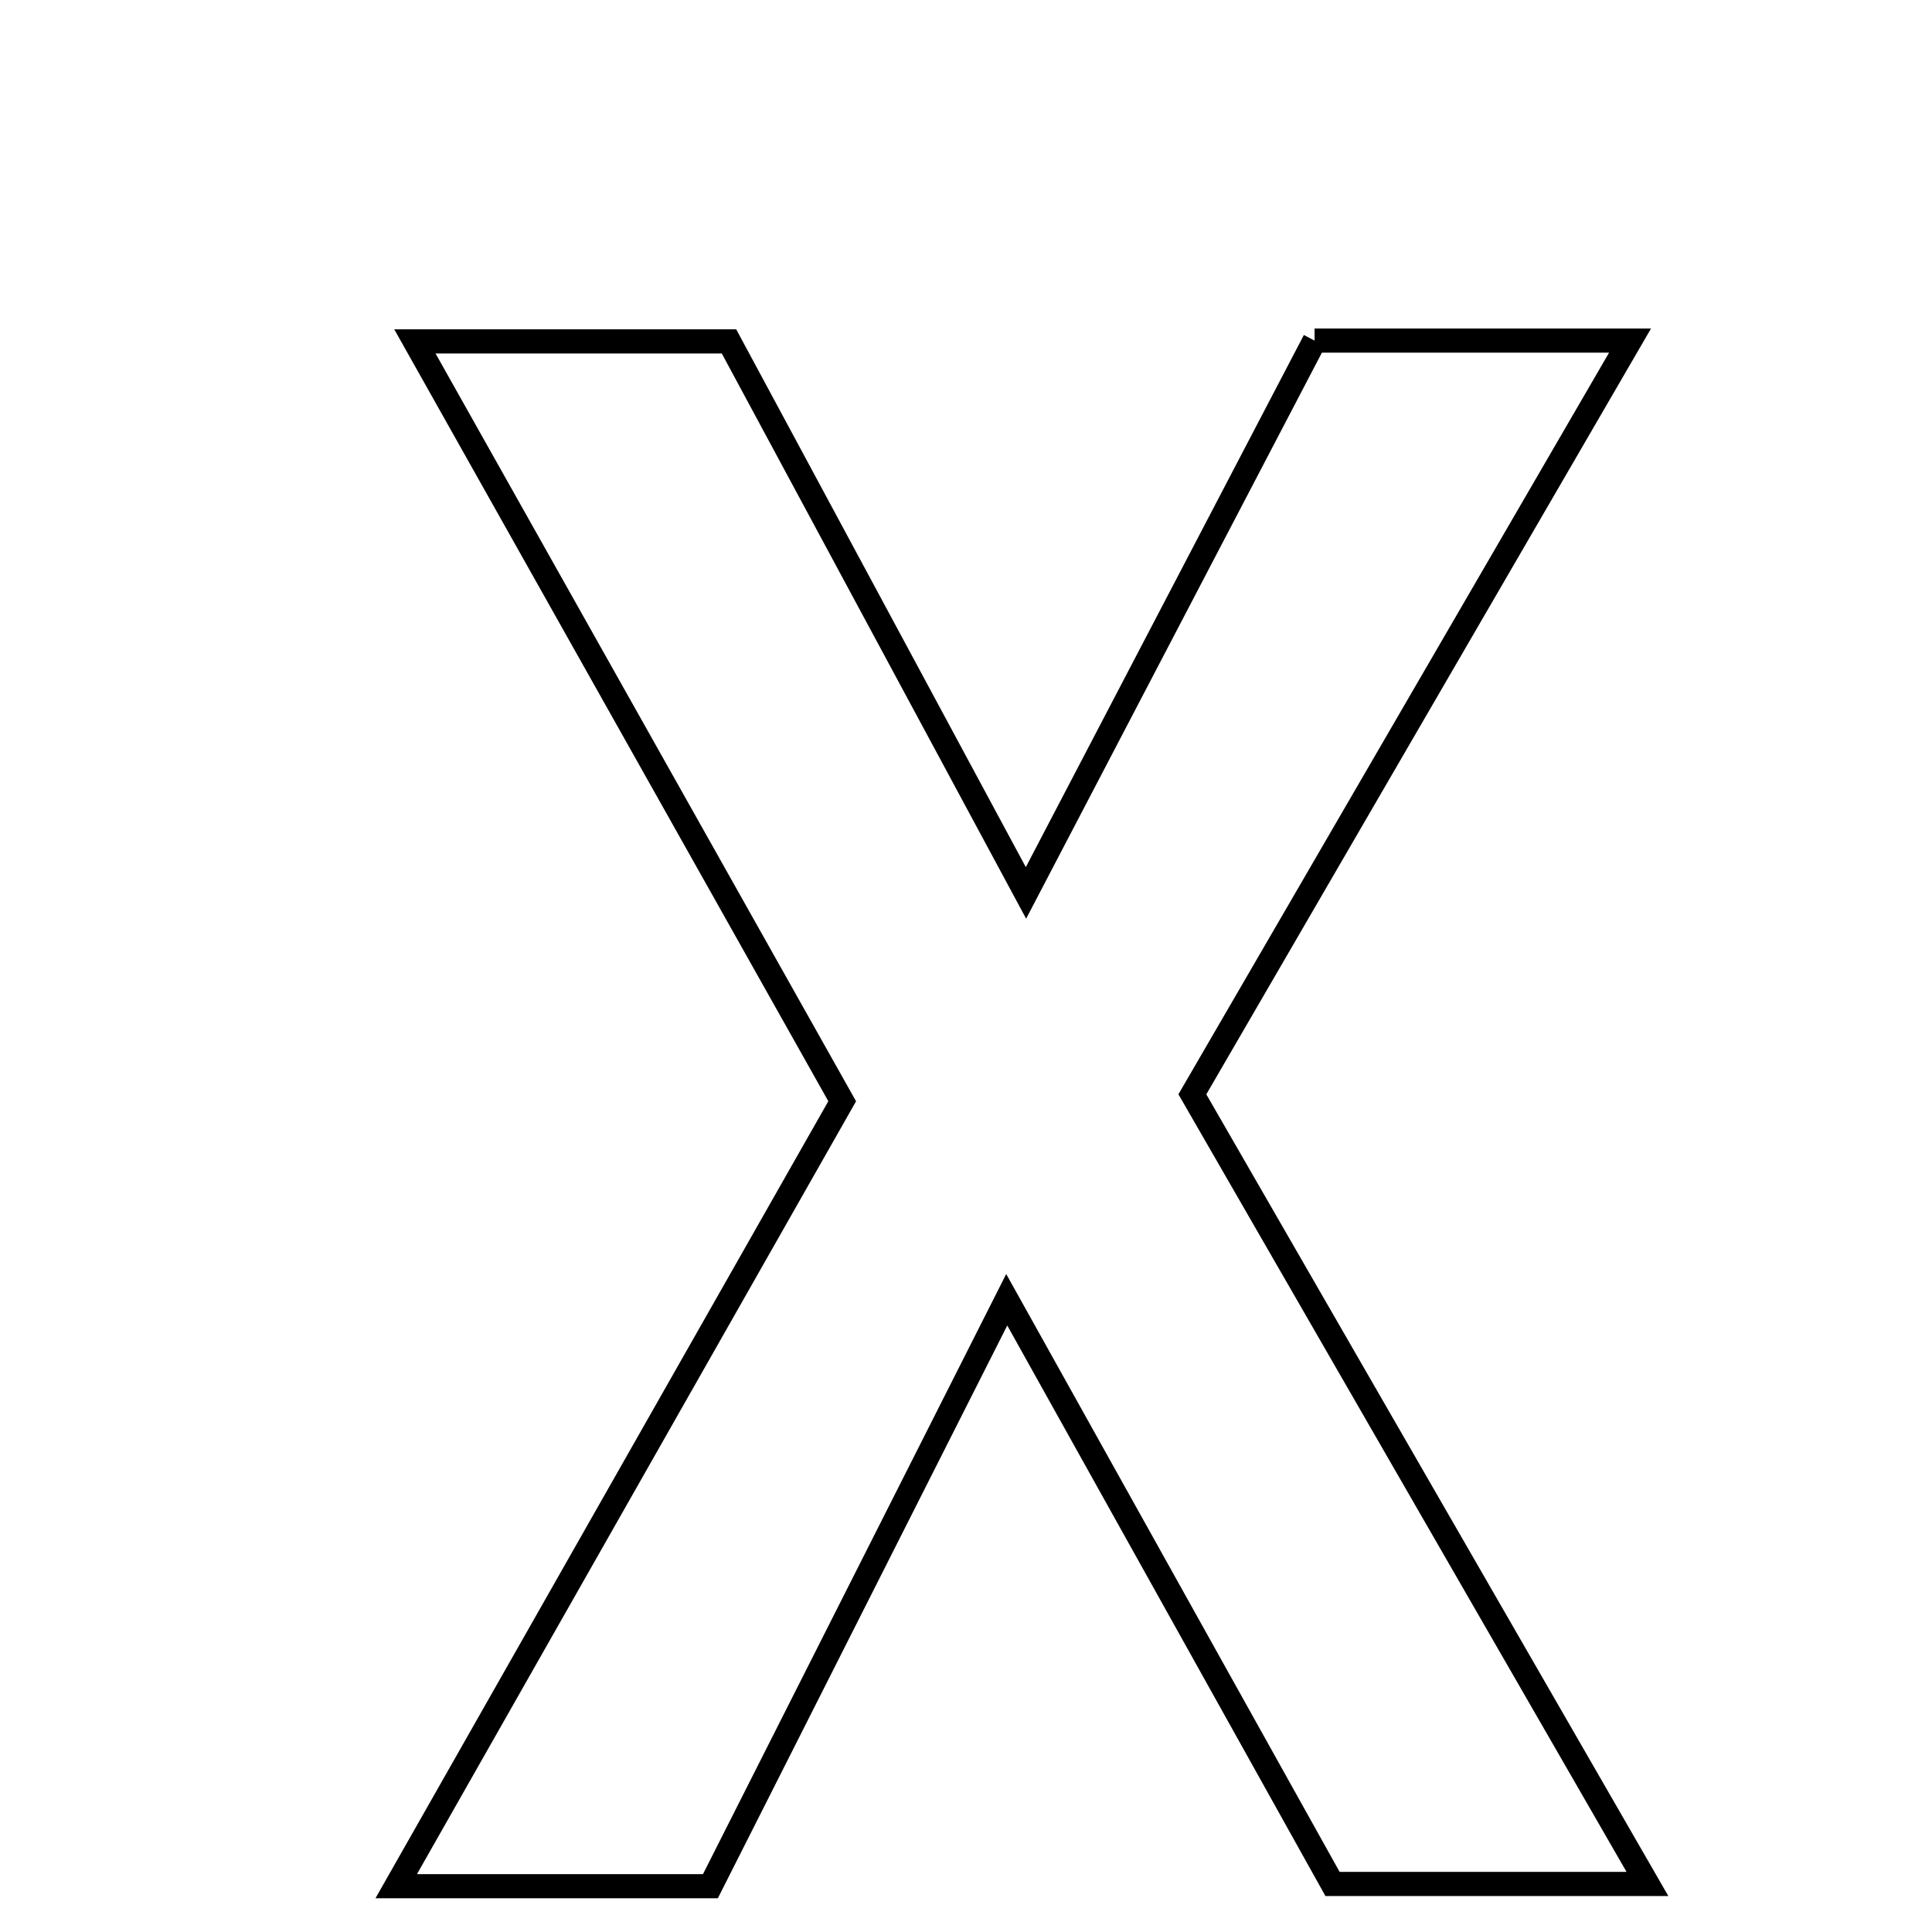 <svg xmlns="http://www.w3.org/2000/svg" viewBox="0.0 0.0 24.0 24.0" height="200px" width="200px"><path fill="none" stroke="black" stroke-width=".3" stroke-opacity="1.0"  filling="0" d="M16.33 4.231 C17.55 4.231 18.741 4.231 20.249 4.231 C18.372 7.464 16.623 10.475 14.812 13.594 C16.66 16.802 18.489 19.974 20.465 23.403 C18.973 23.403 17.864 23.403 16.553 23.403 C15.282 21.124 13.957 18.748 12.506 16.146 C11.197 18.736 10.008 21.089 8.825 23.431 C7.563 23.431 6.441 23.431 4.922 23.431 C6.818 20.094 8.578 16.996 10.462 13.68 C8.703 10.552 6.998 7.519 5.154 4.241 C6.623 4.241 7.728 4.241 9.056 4.241 C10.194 6.353 11.381 8.557 12.745 11.092 C14.044 8.606 15.169 6.454 16.33 4.231"></path></svg>